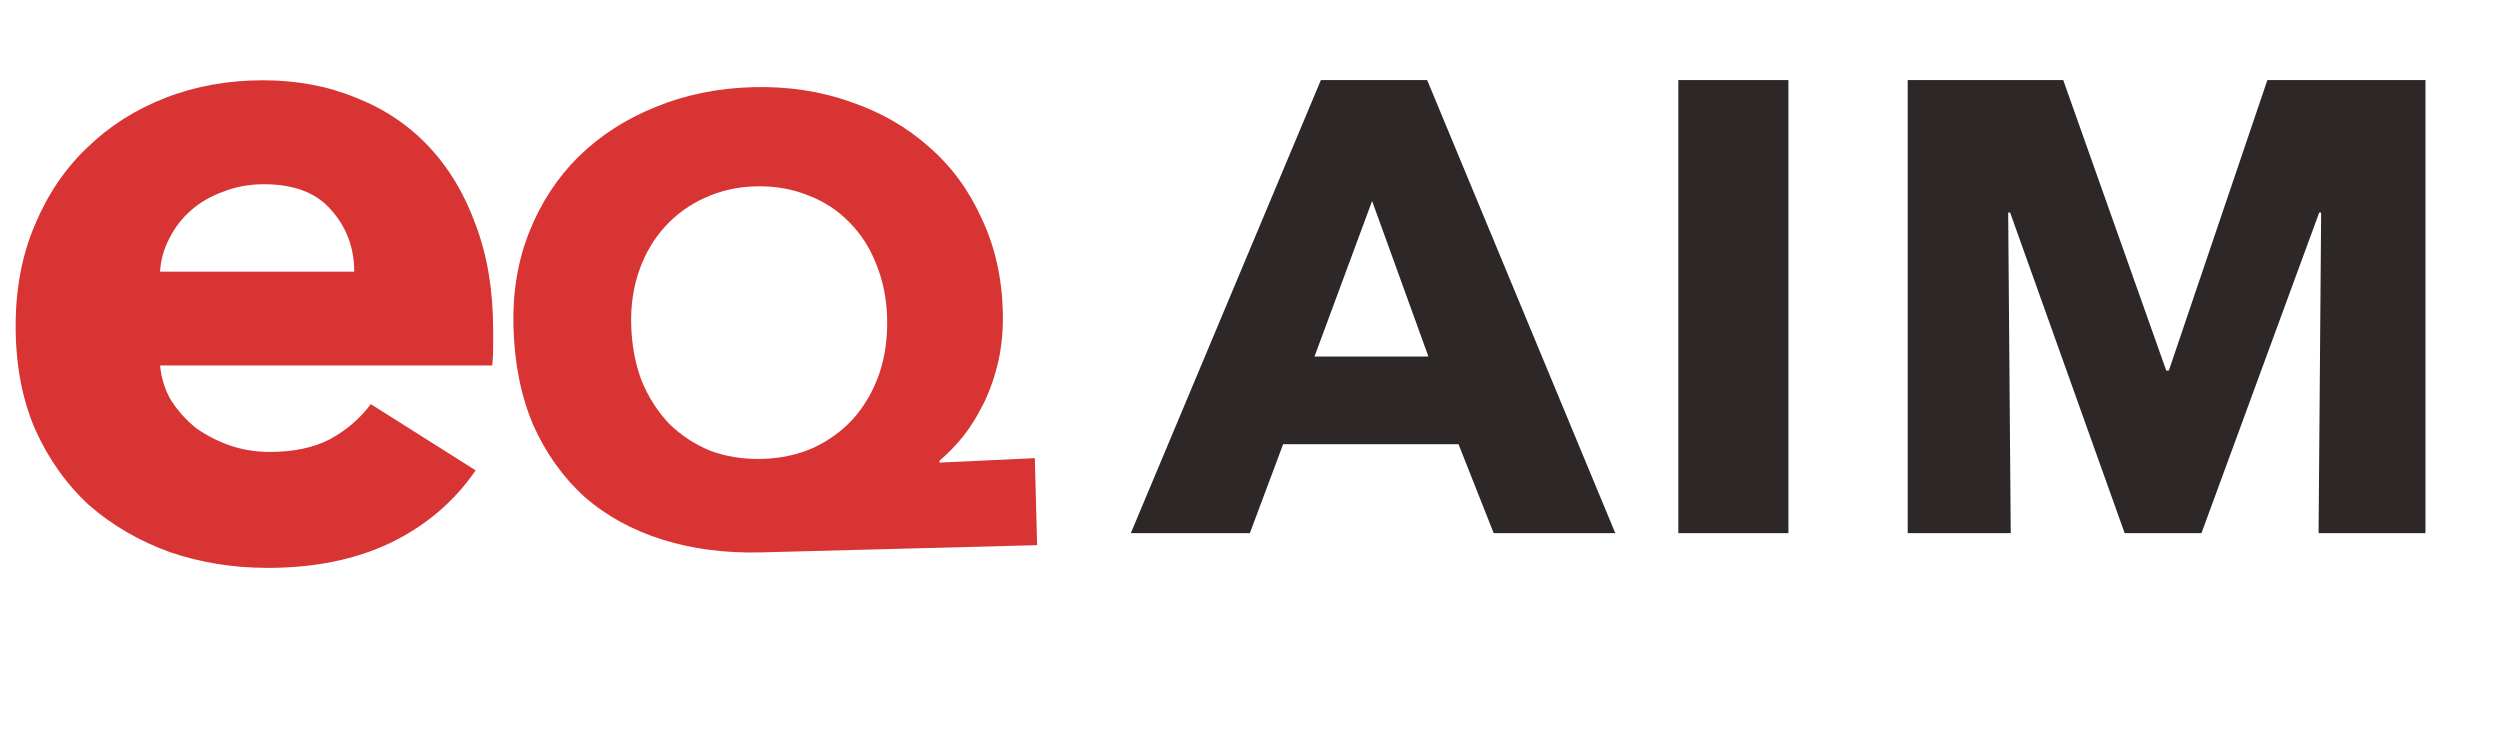 <svg xmlns="http://www.w3.org/2000/svg" fill="none" width="100" viewBox="16 69 125 30">
<path d="M90.685 91.908L88.925 87.46L80.157 87.46L78.493 91.908L72.541 91.908L82.045 69.252L87.357 69.252L96.765 91.908L90.685 91.908ZM84.605 75.3L81.725 83.076L87.421 83.076L84.605 75.3ZM99.917 91.908L99.917 69.252L105.421 69.252L105.421 91.908L99.917 91.908ZM131.929 91.908L132.057 75.876L131.961 75.876L126.073 91.908L122.233 91.908L116.505 75.876L116.409 75.876L116.537 91.908L111.385 91.908L111.385 69.252L119.161 69.252L124.313 83.78L124.441 83.78L129.369 69.252L137.273 69.252L137.273 91.908L131.929 91.908Z" fill="#2D2727"/>
<path d="M54.068 92.869C52.277 92.916 50.628 92.703 49.122 92.231C47.616 91.758 46.316 91.045 45.224 90.092C44.153 89.117 43.3 87.923 42.666 86.51C42.052 85.075 41.721 83.429 41.672 81.574C41.627 79.847 41.895 78.26 42.476 76.815C43.057 75.37 43.878 74.122 44.939 73.07C46.021 72.017 47.301 71.194 48.779 70.6C50.279 69.985 51.903 69.654 53.651 69.608C55.4 69.562 57.028 69.808 58.536 70.345C60.044 70.86 61.354 71.615 62.469 72.611C63.583 73.584 64.457 74.778 65.091 76.191C65.747 77.582 66.097 79.131 66.141 80.837C66.164 81.712 66.09 82.535 65.918 83.308C65.746 84.059 65.508 84.749 65.204 85.375C64.9 86.002 64.552 86.566 64.16 87.067C63.767 87.547 63.372 87.952 62.975 88.283L62.978 88.379L67.742 88.158L67.856 92.508L54.068 92.869ZM60.356 81.149C60.33 80.168 60.146 79.266 59.805 78.442C59.484 77.618 59.028 76.915 58.437 76.333C57.867 75.751 57.183 75.31 56.386 75.011C55.588 74.69 54.719 74.542 53.781 74.567C52.864 74.591 52.016 74.784 51.235 75.145C50.476 75.486 49.816 75.962 49.256 76.574C48.696 77.186 48.267 77.912 47.969 78.752C47.67 79.592 47.534 80.503 47.56 81.484C47.587 82.507 47.761 83.442 48.082 84.287C48.423 85.111 48.879 85.824 49.45 86.428C50.041 87.01 50.726 87.462 51.502 87.783C52.3 88.082 53.168 88.219 54.106 88.195C55.023 88.171 55.872 87.989 56.653 87.648C57.433 87.286 58.103 86.799 58.663 86.187C59.222 85.553 59.651 84.817 59.95 83.976C60.247 83.115 60.382 82.172 60.356 81.149Z" fill="#D83434"/>
<path d="M33.711 78.832C33.711 77.636 33.327 76.609 32.56 75.75C31.825 74.892 30.705 74.462 29.203 74.462C28.466 74.462 27.792 74.585 27.178 74.83C26.565 75.045 26.029 75.352 25.569 75.75C25.108 76.149 24.741 76.624 24.465 77.176C24.189 77.698 24.035 78.25 24.005 78.832H33.711ZM40.657 81.73C40.657 82.037 40.657 82.344 40.657 82.65C40.657 82.957 40.641 83.248 40.611 83.524H24.005C24.066 84.168 24.25 84.751 24.556 85.272C24.894 85.794 25.308 86.254 25.799 86.652C26.32 87.02 26.887 87.312 27.5 87.526C28.145 87.741 28.804 87.848 29.479 87.848C30.674 87.848 31.686 87.634 32.514 87.204C33.343 86.744 34.017 86.162 34.538 85.456L39.782 88.768C38.709 90.332 37.283 91.544 35.505 92.402C33.757 93.23 31.717 93.644 29.387 93.644C27.669 93.644 26.044 93.384 24.511 92.862C22.977 92.31 21.628 91.528 20.462 90.516C19.328 89.474 18.423 88.201 17.748 86.698C17.105 85.196 16.782 83.478 16.782 81.546C16.782 79.676 17.105 77.989 17.748 76.486C18.392 74.953 19.267 73.665 20.37 72.622C21.474 71.549 22.778 70.721 24.28 70.138C25.783 69.555 27.409 69.264 29.157 69.264C30.843 69.264 32.392 69.555 33.803 70.138C35.213 70.69 36.425 71.503 37.437 72.576C38.449 73.65 39.23 74.953 39.782 76.486C40.365 78.02 40.657 79.768 40.657 81.73Z" fill="#D83434"/>
</svg>